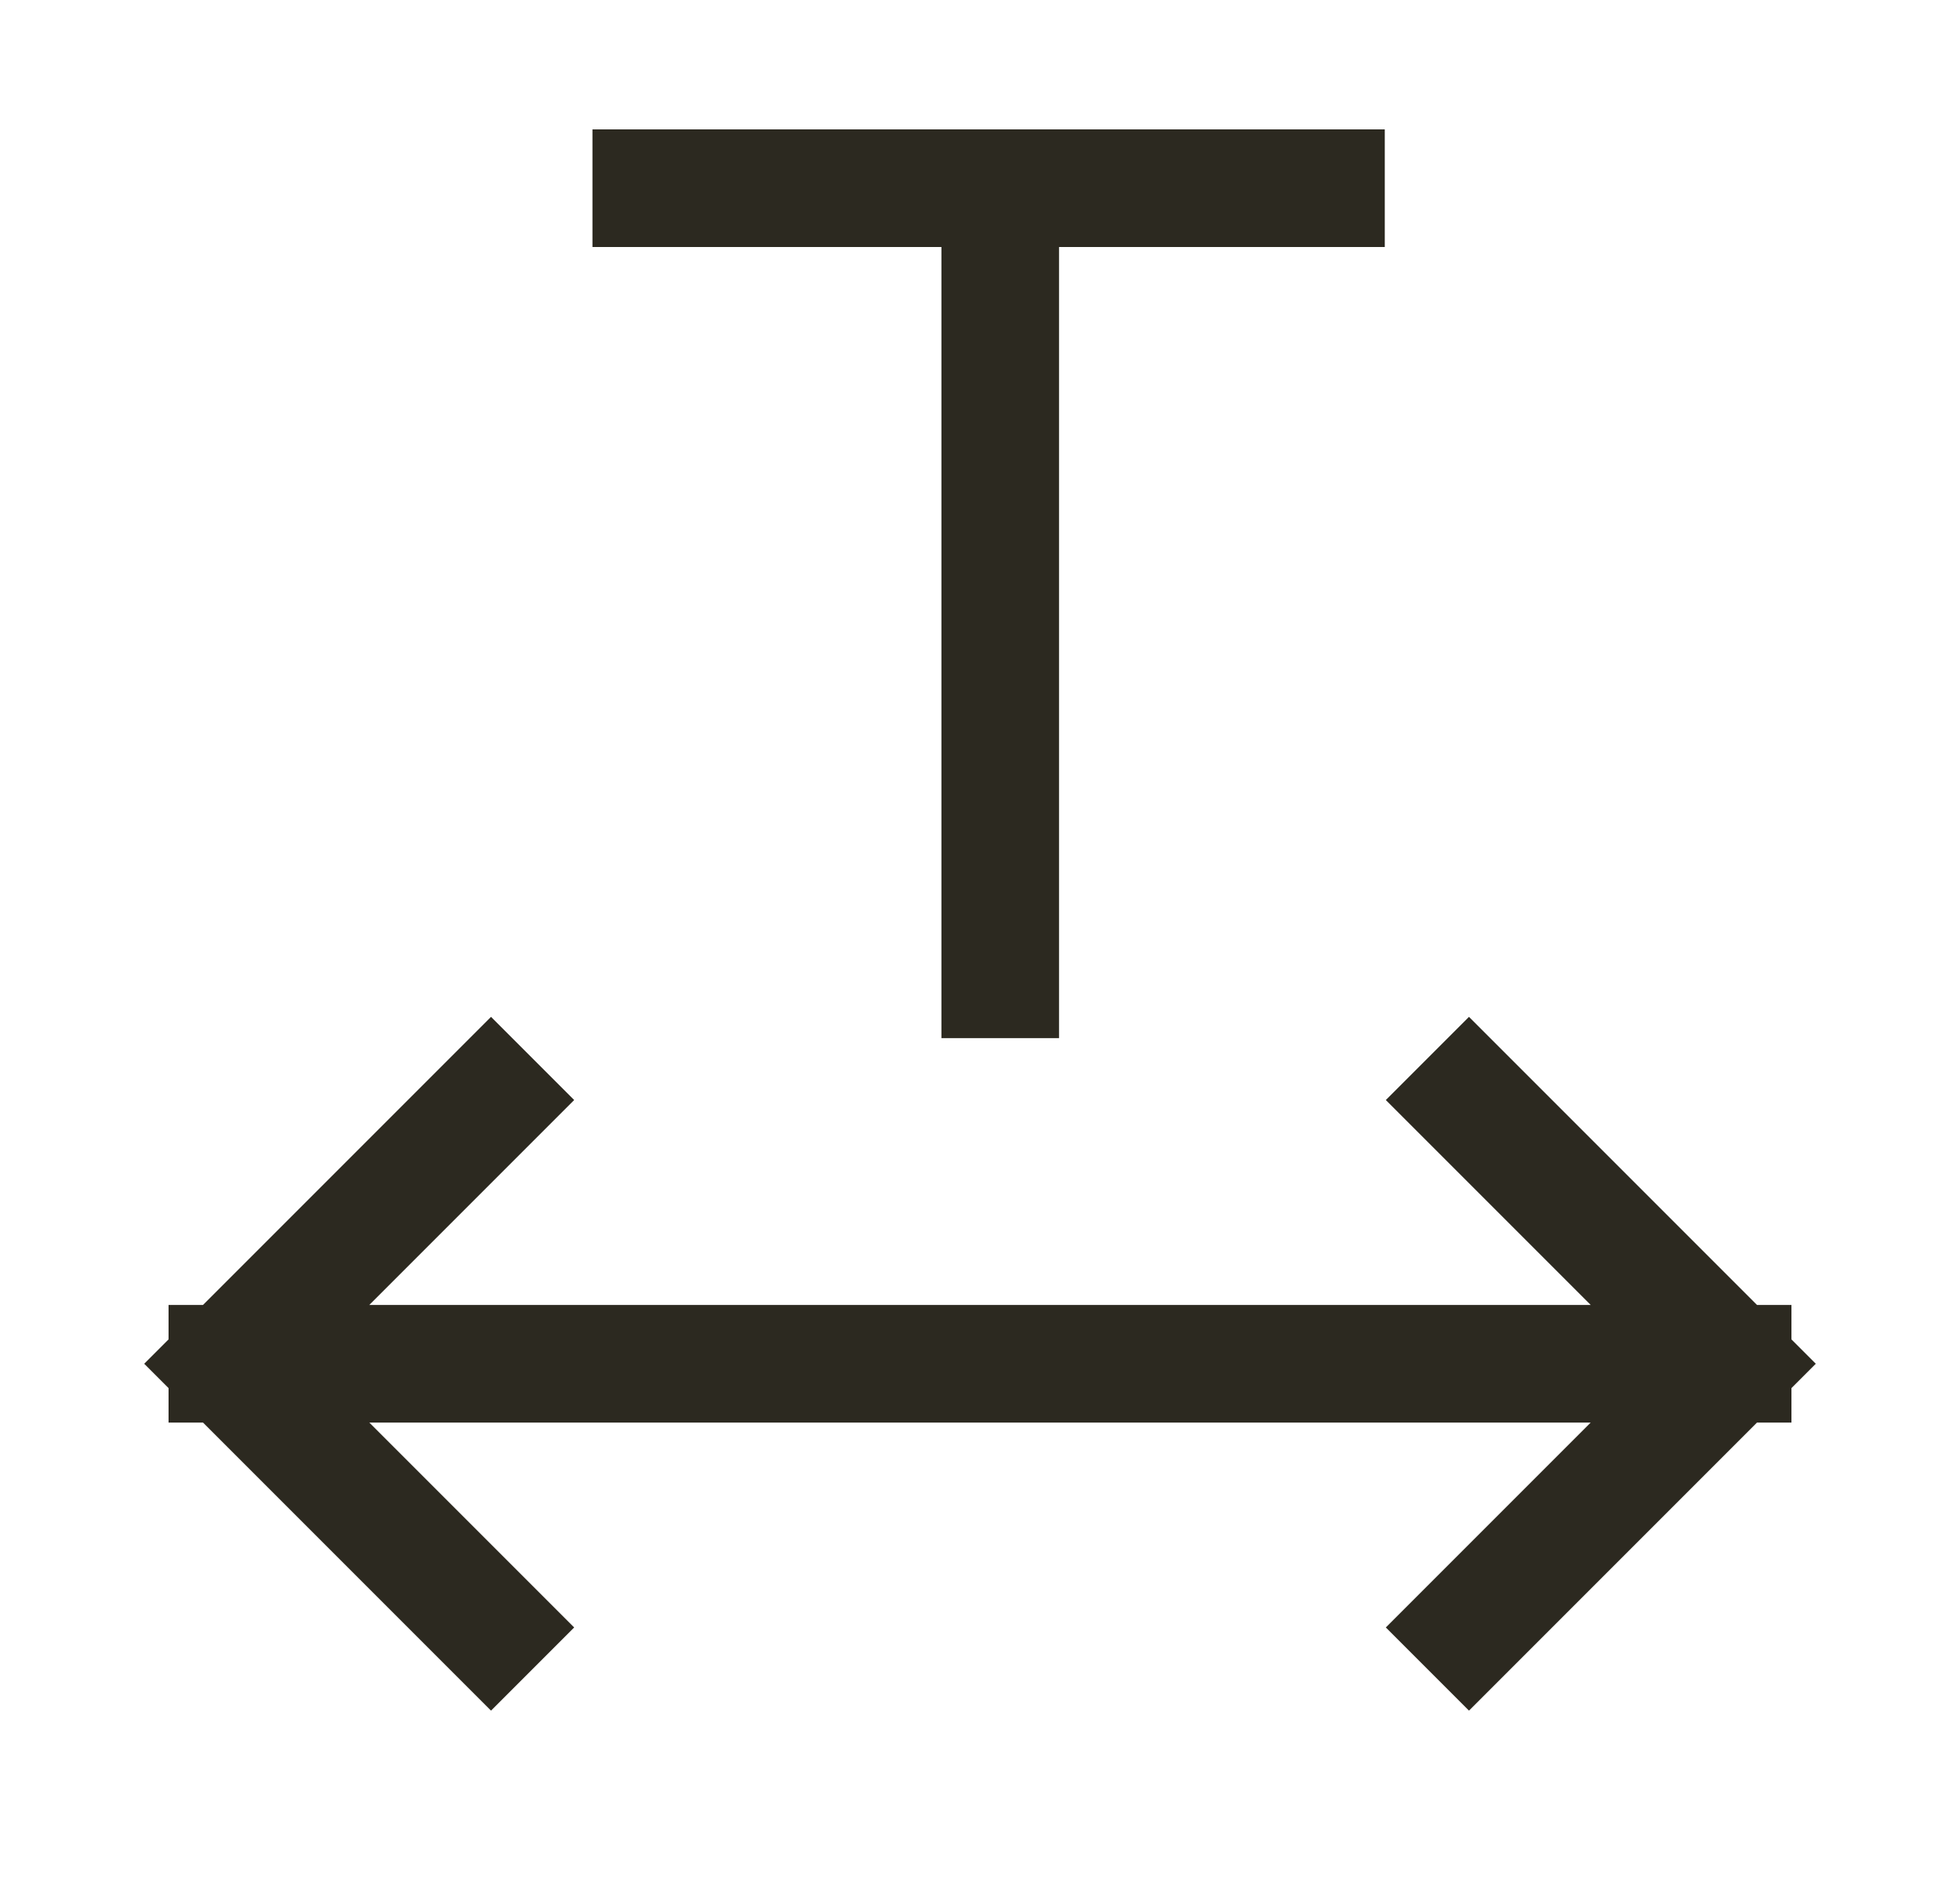 <svg width="25" height="24" viewBox="0 0 25 24" fill="none" xmlns="http://www.w3.org/2000/svg">
<path d="M6.263 20.754L2.9 17.391M2.9 17.391L6.263 14.028M2.9 17.391H22.1M18.737 20.754L22.1 17.391M22.1 17.391L18.737 14.028M12.758 12.489V2.4M12.758 2.4L8.307 2.4M12.758 2.4L16.913 2.4" stroke="#2C2920" stroke-width="1.5" stroke-linecap="square" stroke-linejoin="round"/>
</svg>
